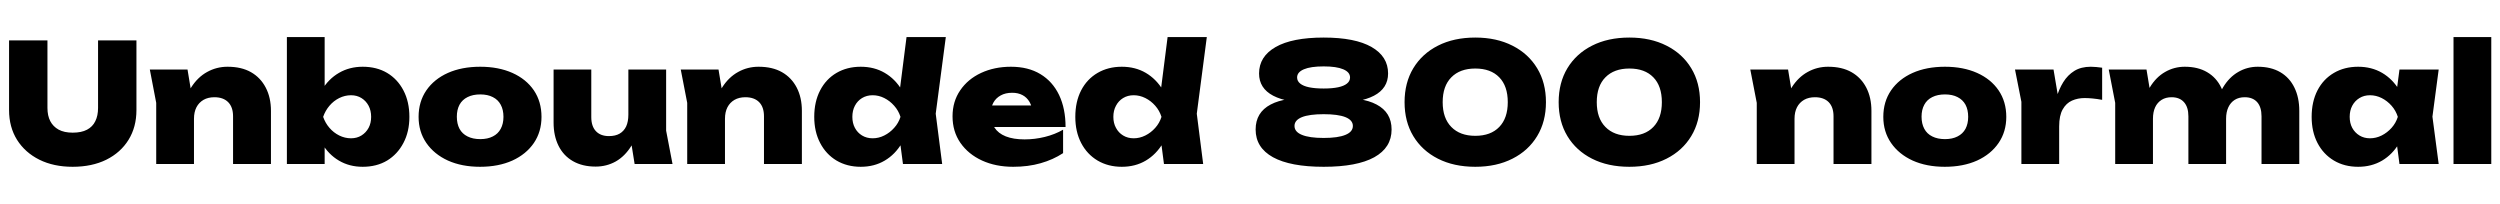 <svg xmlns="http://www.w3.org/2000/svg" xmlns:xlink="http://www.w3.org/1999/xlink" width="364.08" height="29.76"><path fill="black" d="M6.91 5.88L6.91 15.72Q6.91 16.85 7.32 17.64Q7.73 18.43 8.54 18.88Q9.36 19.32 10.58 19.32L10.58 19.32Q11.86 19.32 12.67 18.89Q13.49 18.46 13.88 17.65Q14.28 16.85 14.28 15.72L14.28 15.72L14.28 5.88L19.87 5.88L19.87 16.03Q19.87 18.50 18.72 20.36Q17.57 22.22 15.48 23.26Q13.39 24.29 10.58 24.29L10.58 24.29Q7.82 24.29 5.74 23.26Q3.65 22.22 2.48 20.36Q1.32 18.50 1.32 16.03L1.32 16.03L1.32 5.88L6.91 5.88ZM22.75 14.98L21.82 10.13L27.31 10.13L28.25 15.82L28.25 23.88L22.75 23.88L22.75 14.98ZM33.14 9.72L33.14 9.72Q35.16 9.72 36.55 10.51Q37.94 11.30 38.70 12.76Q39.46 14.21 39.46 16.15L39.46 16.15L39.46 23.88L33.94 23.88L33.94 16.94Q33.94 15.60 33.23 14.88Q32.52 14.16 31.22 14.16L31.22 14.16Q30.31 14.16 29.64 14.54Q28.97 14.93 28.61 15.62Q28.25 16.32 28.25 17.30L28.25 17.30L26.59 16.44Q26.90 14.21 27.85 12.72Q28.80 11.23 30.17 10.48Q31.54 9.72 33.14 9.72ZM41.78 23.88L41.78 5.40L47.28 5.40L47.28 13.87L46.61 15.26L46.61 19.03L47.28 20.30L47.28 23.88L41.78 23.88ZM45.60 17.02L45.60 17.02Q45.89 14.78 46.86 13.14Q47.83 11.50 49.37 10.61Q50.90 9.72 52.82 9.72L52.82 9.72Q54.86 9.72 56.38 10.62Q57.89 11.52 58.75 13.16Q59.62 14.81 59.62 17.02L59.62 17.02Q59.62 19.18 58.75 20.82Q57.89 22.46 56.38 23.38Q54.86 24.29 52.82 24.29L52.82 24.29Q50.88 24.29 49.36 23.39Q47.83 22.49 46.87 20.84Q45.91 19.20 45.60 17.02ZM54.05 17.02L54.05 17.02Q54.05 16.10 53.68 15.40Q53.30 14.69 52.64 14.28Q51.98 13.87 51.12 13.87L51.12 13.87Q50.23 13.87 49.40 14.28Q48.58 14.69 47.98 15.40Q47.38 16.10 47.06 17.02L47.06 17.02Q47.38 17.93 47.98 18.62Q48.58 19.32 49.40 19.73Q50.23 20.14 51.12 20.14L51.12 20.14Q51.98 20.14 52.64 19.73Q53.30 19.32 53.68 18.62Q54.05 17.93 54.05 17.02ZM69.91 24.29L69.91 24.29Q67.25 24.29 65.23 23.38Q63.22 22.46 62.09 20.82Q60.96 19.18 60.96 17.02L60.96 17.02Q60.96 14.81 62.09 13.16Q63.22 11.52 65.23 10.62Q67.25 9.72 69.94 9.72L69.94 9.72Q72.60 9.72 74.62 10.62Q76.63 11.52 77.75 13.16Q78.86 14.81 78.86 17.02L78.86 17.02Q78.86 19.18 77.75 20.82Q76.63 22.46 74.62 23.38Q72.60 24.29 69.91 24.29ZM69.94 20.26L69.94 20.26Q71.02 20.26 71.77 19.87Q72.53 19.49 72.92 18.76Q73.32 18.02 73.32 17.02L73.32 17.02Q73.32 15.98 72.92 15.25Q72.53 14.52 71.77 14.14Q71.02 13.75 69.94 13.75L69.94 13.75Q68.86 13.75 68.09 14.14Q67.32 14.52 66.92 15.25Q66.53 15.98 66.53 16.99L66.53 16.99Q66.53 18.02 66.92 18.76Q67.32 19.49 68.09 19.87Q68.86 20.26 69.94 20.26ZM86.74 24.26L86.74 24.26Q84.82 24.26 83.44 23.47Q82.06 22.68 81.34 21.23Q80.62 19.78 80.62 17.86L80.62 17.86L80.62 10.13L86.11 10.13L86.11 17.06Q86.11 18.38 86.78 19.10Q87.46 19.82 88.68 19.82L88.68 19.82Q89.62 19.82 90.24 19.46Q90.86 19.10 91.19 18.41Q91.51 17.71 91.51 16.70L91.51 16.70L93.17 17.57Q92.88 19.75 91.94 21.25Q91.01 22.75 89.68 23.51Q88.34 24.26 86.74 24.26ZM97.94 23.88L92.42 23.88L91.51 18.19L91.51 10.13L97.01 10.13L97.01 19.03L97.94 23.88ZM100.08 14.98L99.14 10.13L104.64 10.13L105.58 15.82L105.58 23.88L100.08 23.88L100.08 14.98ZM110.47 9.72L110.47 9.72Q112.49 9.72 113.88 10.51Q115.27 11.30 116.03 12.76Q116.78 14.21 116.78 16.15L116.78 16.15L116.78 23.88L111.26 23.88L111.26 16.94Q111.26 15.60 110.56 14.88Q109.85 14.16 108.55 14.16L108.55 14.16Q107.64 14.16 106.97 14.54Q106.30 14.93 105.94 15.62Q105.58 16.32 105.58 17.30L105.58 17.30L103.92 16.44Q104.23 14.21 105.18 12.72Q106.13 11.23 107.50 10.48Q108.86 9.72 110.47 9.72ZM137.21 23.88L131.50 23.88L130.82 18.74L131.71 17.06L130.82 14.83L132.02 5.40L137.74 5.40L136.27 16.56L137.21 23.88ZM132.60 17.02L132.60 17.02Q132.31 19.20 131.34 20.84Q130.37 22.49 128.84 23.39Q127.32 24.29 125.35 24.29L125.35 24.29Q123.36 24.29 121.82 23.38Q120.29 22.46 119.44 20.82Q118.58 19.18 118.58 17.02L118.58 17.02Q118.58 14.81 119.44 13.16Q120.29 11.52 121.82 10.62Q123.36 9.72 125.35 9.72L125.35 9.72Q127.32 9.72 128.84 10.61Q130.37 11.50 131.35 13.14Q132.34 14.78 132.60 17.02ZM124.13 17.02L124.13 17.02Q124.13 17.93 124.50 18.62Q124.87 19.32 125.54 19.73Q126.22 20.14 127.08 20.14L127.08 20.14Q127.97 20.14 128.78 19.73Q129.60 19.32 130.22 18.62Q130.85 17.93 131.14 17.02L131.14 17.02Q130.85 16.10 130.22 15.40Q129.60 14.69 128.78 14.28Q127.97 13.87 127.08 13.87L127.08 13.87Q126.22 13.87 125.54 14.28Q124.87 14.69 124.50 15.40Q124.13 16.10 124.13 17.02ZM147.55 24.29L147.55 24.29Q145.01 24.29 143.02 23.38Q141.02 22.46 139.87 20.81Q138.72 19.15 138.72 16.94L138.72 16.94Q138.72 14.78 139.84 13.15Q140.95 11.52 142.88 10.62Q144.82 9.72 147.22 9.72L147.22 9.72Q149.74 9.72 151.51 10.79Q153.29 11.86 154.24 13.84Q155.18 15.82 155.18 18.50L155.18 18.50L143.21 18.50L143.21 15.36L152.02 15.36L150.41 16.44Q150.31 15.50 149.93 14.84Q149.54 14.18 148.91 13.85Q148.27 13.51 147.41 13.51L147.41 13.51Q146.42 13.51 145.73 13.90Q145.03 14.28 144.66 14.96Q144.29 15.65 144.29 16.51L144.29 16.51Q144.29 17.74 144.83 18.58Q145.37 19.42 146.47 19.86Q147.58 20.30 149.21 20.30L149.21 20.30Q150.70 20.30 152.16 19.94Q153.62 19.58 154.82 18.89L154.82 18.89L154.82 22.30Q153.36 23.26 151.55 23.77Q149.74 24.29 147.55 24.29ZM175.22 23.88L169.51 23.88L168.84 18.74L169.73 17.06L168.84 14.83L170.04 5.40L175.75 5.40L174.29 16.56L175.22 23.88ZM170.62 17.02L170.62 17.02Q170.33 19.20 169.36 20.84Q168.38 22.49 166.86 23.39Q165.34 24.29 163.37 24.29L163.37 24.29Q161.38 24.29 159.84 23.38Q158.30 22.46 157.45 20.82Q156.60 19.18 156.60 17.02L156.60 17.02Q156.60 14.81 157.45 13.16Q158.30 11.52 159.84 10.62Q161.38 9.72 163.37 9.72L163.37 9.72Q165.34 9.72 166.86 10.61Q168.38 11.50 169.37 13.14Q170.35 14.78 170.62 17.02ZM162.14 17.02L162.14 17.02Q162.14 17.93 162.52 18.62Q162.89 19.32 163.56 19.73Q164.23 20.14 165.10 20.14L165.10 20.14Q165.98 20.14 166.80 19.73Q167.62 19.32 168.24 18.62Q168.86 17.93 169.15 17.02L169.15 17.02Q168.86 16.10 168.24 15.40Q167.62 14.69 166.80 14.28Q165.98 13.87 165.10 13.87L165.10 13.87Q164.23 13.87 163.56 14.28Q162.89 14.69 162.52 15.40Q162.14 16.10 162.14 17.02ZM192.77 5.47L192.77 5.47Q197.35 5.47 199.75 6.85Q202.15 8.23 202.15 10.70L202.15 10.70Q202.15 12.86 200.09 13.94Q198.02 15.02 194.35 14.88L194.35 14.88L194.35 14.40Q198.29 14.06 200.47 15.22Q202.66 16.37 202.66 18.86L202.66 18.86Q202.66 21.50 200.14 22.90Q197.62 24.29 192.77 24.29L192.77 24.29Q187.92 24.29 185.39 22.90Q182.86 21.50 182.86 18.86L182.86 18.86Q182.86 16.37 185.05 15.22Q187.25 14.06 191.16 14.40L191.16 14.40L191.16 14.88Q187.49 15.02 185.42 13.94Q183.36 12.86 183.36 10.70L183.36 10.70Q183.36 8.23 185.77 6.85Q188.18 5.47 192.77 5.47ZM192.77 20.09L192.77 20.09Q194.86 20.09 195.94 19.64Q197.02 19.20 197.02 18.34L197.02 18.34Q197.02 17.50 195.94 17.06Q194.86 16.63 192.77 16.63L192.77 16.63Q190.68 16.63 189.60 17.06Q188.52 17.50 188.52 18.34L188.52 18.34Q188.52 19.20 189.60 19.64Q190.68 20.09 192.77 20.09ZM192.77 12.89L192.77 12.89Q194.02 12.89 194.87 12.71Q195.72 12.53 196.16 12.17Q196.61 11.81 196.61 11.28L196.61 11.28Q196.61 10.51 195.62 10.09Q194.64 9.67 192.77 9.67L192.77 9.67Q190.87 9.67 189.89 10.09Q188.90 10.51 188.90 11.28L188.90 11.28Q188.90 11.81 189.35 12.17Q189.79 12.53 190.64 12.71Q191.50 12.89 192.77 12.89ZM214.85 24.29L214.85 24.29Q211.73 24.29 209.41 23.11Q207.10 21.94 205.82 19.82Q204.55 17.71 204.55 14.88L204.55 14.88Q204.55 12.05 205.82 9.94Q207.10 7.82 209.41 6.65Q211.73 5.47 214.85 5.47L214.85 5.47Q217.94 5.47 220.26 6.65Q222.58 7.82 223.86 9.94Q225.14 12.05 225.14 14.88L225.14 14.88Q225.14 17.71 223.86 19.82Q222.58 21.94 220.26 23.11Q217.94 24.29 214.85 24.29ZM214.85 19.78L214.85 19.78Q217.10 19.78 218.34 18.49Q219.58 17.21 219.58 14.88L219.58 14.88Q219.58 12.53 218.34 11.26Q217.10 9.98 214.85 9.98L214.85 9.98Q212.62 9.98 211.36 11.26Q210.10 12.53 210.10 14.88L210.10 14.88Q210.10 17.21 211.36 18.49Q212.62 19.78 214.85 19.78ZM237.29 24.29L237.29 24.29Q234.17 24.29 231.85 23.11Q229.54 21.94 228.26 19.82Q226.99 17.71 226.99 14.88L226.99 14.88Q226.99 12.05 228.26 9.94Q229.54 7.82 231.85 6.65Q234.17 5.47 237.29 5.47L237.29 5.47Q240.38 5.47 242.70 6.65Q245.02 7.82 246.30 9.94Q247.58 12.05 247.58 14.88L247.58 14.88Q247.58 17.71 246.30 19.82Q245.02 21.94 242.70 23.11Q240.38 24.29 237.29 24.29ZM237.29 19.78L237.29 19.78Q239.54 19.78 240.78 18.49Q242.02 17.21 242.02 14.88L242.02 14.88Q242.02 12.53 240.78 11.26Q239.54 9.98 237.29 9.98L237.29 9.98Q235.06 9.98 233.80 11.26Q232.54 12.53 232.54 14.88L232.54 14.88Q232.54 17.21 233.80 18.49Q235.06 19.78 237.29 19.78ZM255.84 14.98L254.90 10.13L260.40 10.13L261.34 15.82L261.34 23.88L255.84 23.88L255.84 14.98ZM266.23 9.72L266.23 9.72Q268.25 9.72 269.64 10.51Q271.03 11.30 271.79 12.76Q272.54 14.21 272.54 16.15L272.54 16.15L272.54 23.88L267.02 23.88L267.02 16.94Q267.02 15.60 266.32 14.88Q265.61 14.16 264.31 14.16L264.31 14.16Q263.40 14.16 262.73 14.54Q262.06 14.93 261.70 15.62Q261.34 16.32 261.34 17.30L261.34 17.30L259.68 16.44Q259.99 14.21 260.94 12.72Q261.89 11.23 263.26 10.48Q264.62 9.72 266.23 9.72ZM283.22 24.29L283.22 24.29Q280.56 24.29 278.54 23.38Q276.53 22.46 275.40 20.82Q274.27 19.18 274.27 17.02L274.27 17.02Q274.27 14.81 275.40 13.16Q276.53 11.52 278.54 10.62Q280.56 9.72 283.25 9.72L283.25 9.72Q285.91 9.72 287.93 10.62Q289.94 11.52 291.06 13.16Q292.18 14.81 292.18 17.02L292.18 17.02Q292.18 19.18 291.06 20.82Q289.94 22.46 287.93 23.38Q285.91 24.29 283.22 24.29ZM283.25 20.26L283.25 20.26Q284.33 20.26 285.08 19.87Q285.84 19.49 286.24 18.76Q286.63 18.02 286.63 17.02L286.63 17.02Q286.63 15.98 286.24 15.25Q285.84 14.52 285.08 14.14Q284.33 13.75 283.25 13.75L283.25 13.75Q282.17 13.75 281.40 14.14Q280.63 14.52 280.24 15.25Q279.84 15.98 279.84 16.99L279.84 16.99Q279.84 18.02 280.24 18.76Q280.63 19.49 281.40 19.87Q282.17 20.26 283.25 20.26ZM294.38 14.83L293.45 10.13L299.06 10.13L299.88 15.00L299.88 23.88L294.38 23.88L294.38 14.83ZM306.14 9.86L306.14 9.86L306.14 14.54Q305.38 14.40 304.74 14.34Q304.10 14.28 303.58 14.28L303.58 14.28Q302.59 14.28 301.75 14.65Q300.91 15.02 300.40 15.92Q299.88 16.82 299.88 18.41L299.88 18.41L298.87 17.16Q299.09 15.67 299.46 14.34Q299.83 13.01 300.48 11.96Q301.13 10.92 302.10 10.32Q303.07 9.72 304.49 9.72L304.49 9.72Q304.87 9.72 305.28 9.76Q305.69 9.79 306.14 9.86ZM308.04 14.98L307.10 10.13L312.60 10.13L313.54 15.82L313.54 23.88L308.04 23.88L308.04 14.98ZM318.17 9.72L318.17 9.72Q320.09 9.72 321.43 10.51Q322.78 11.30 323.48 12.76Q324.19 14.21 324.19 16.15L324.19 16.15L324.19 23.88L318.70 23.88L318.70 16.94Q318.70 15.60 318.06 14.88Q317.42 14.16 316.25 14.16L316.25 14.16Q315.41 14.16 314.80 14.54Q314.18 14.93 313.86 15.62Q313.54 16.32 313.54 17.30L313.54 17.30L311.88 16.44Q312.19 14.21 313.09 12.72Q313.99 11.23 315.31 10.48Q316.63 9.72 318.17 9.72ZM328.80 9.72L328.80 9.72Q330.72 9.72 332.08 10.51Q333.43 11.30 334.14 12.76Q334.85 14.21 334.85 16.15L334.85 16.15L334.85 23.88L329.35 23.88L329.35 16.94Q329.35 15.60 328.72 14.88Q328.08 14.16 326.90 14.16L326.90 14.16Q326.06 14.16 325.45 14.54Q324.84 14.93 324.52 15.62Q324.19 16.32 324.19 17.30L324.19 17.30L322.54 16.44Q322.85 14.21 323.75 12.72Q324.65 11.23 325.96 10.48Q327.26 9.72 328.80 9.72ZM355.15 23.88L349.44 23.88L348.79 18.98L349.46 17.02L348.79 15.07L349.44 10.13L355.15 10.13L354.24 16.99L355.15 23.88ZM350.66 17.02L350.66 17.02Q350.38 19.20 349.40 20.84Q348.43 22.49 346.91 23.39Q345.38 24.29 343.42 24.29L343.42 24.29Q341.42 24.29 339.89 23.38Q338.35 22.46 337.50 20.82Q336.65 19.18 336.65 17.02L336.65 17.02Q336.65 14.81 337.50 13.16Q338.35 11.52 339.89 10.62Q341.42 9.72 343.42 9.72L343.42 9.72Q345.38 9.72 346.91 10.61Q348.43 11.50 349.42 13.14Q350.40 14.78 350.66 17.02ZM342.19 17.02L342.19 17.02Q342.19 17.93 342.56 18.62Q342.94 19.32 343.61 19.73Q344.28 20.14 345.14 20.14L345.14 20.14Q346.03 20.14 346.85 19.73Q347.66 19.32 348.29 18.62Q348.91 17.93 349.20 17.02L349.20 17.02Q348.91 16.10 348.29 15.40Q347.66 14.69 346.85 14.28Q346.03 13.87 345.14 13.87L345.14 13.87Q344.28 13.87 343.61 14.28Q342.94 14.69 342.56 15.40Q342.19 16.10 342.19 17.02ZM357.31 23.88L357.31 5.40L362.81 5.40L362.81 23.88L357.31 23.88Z"/></svg>